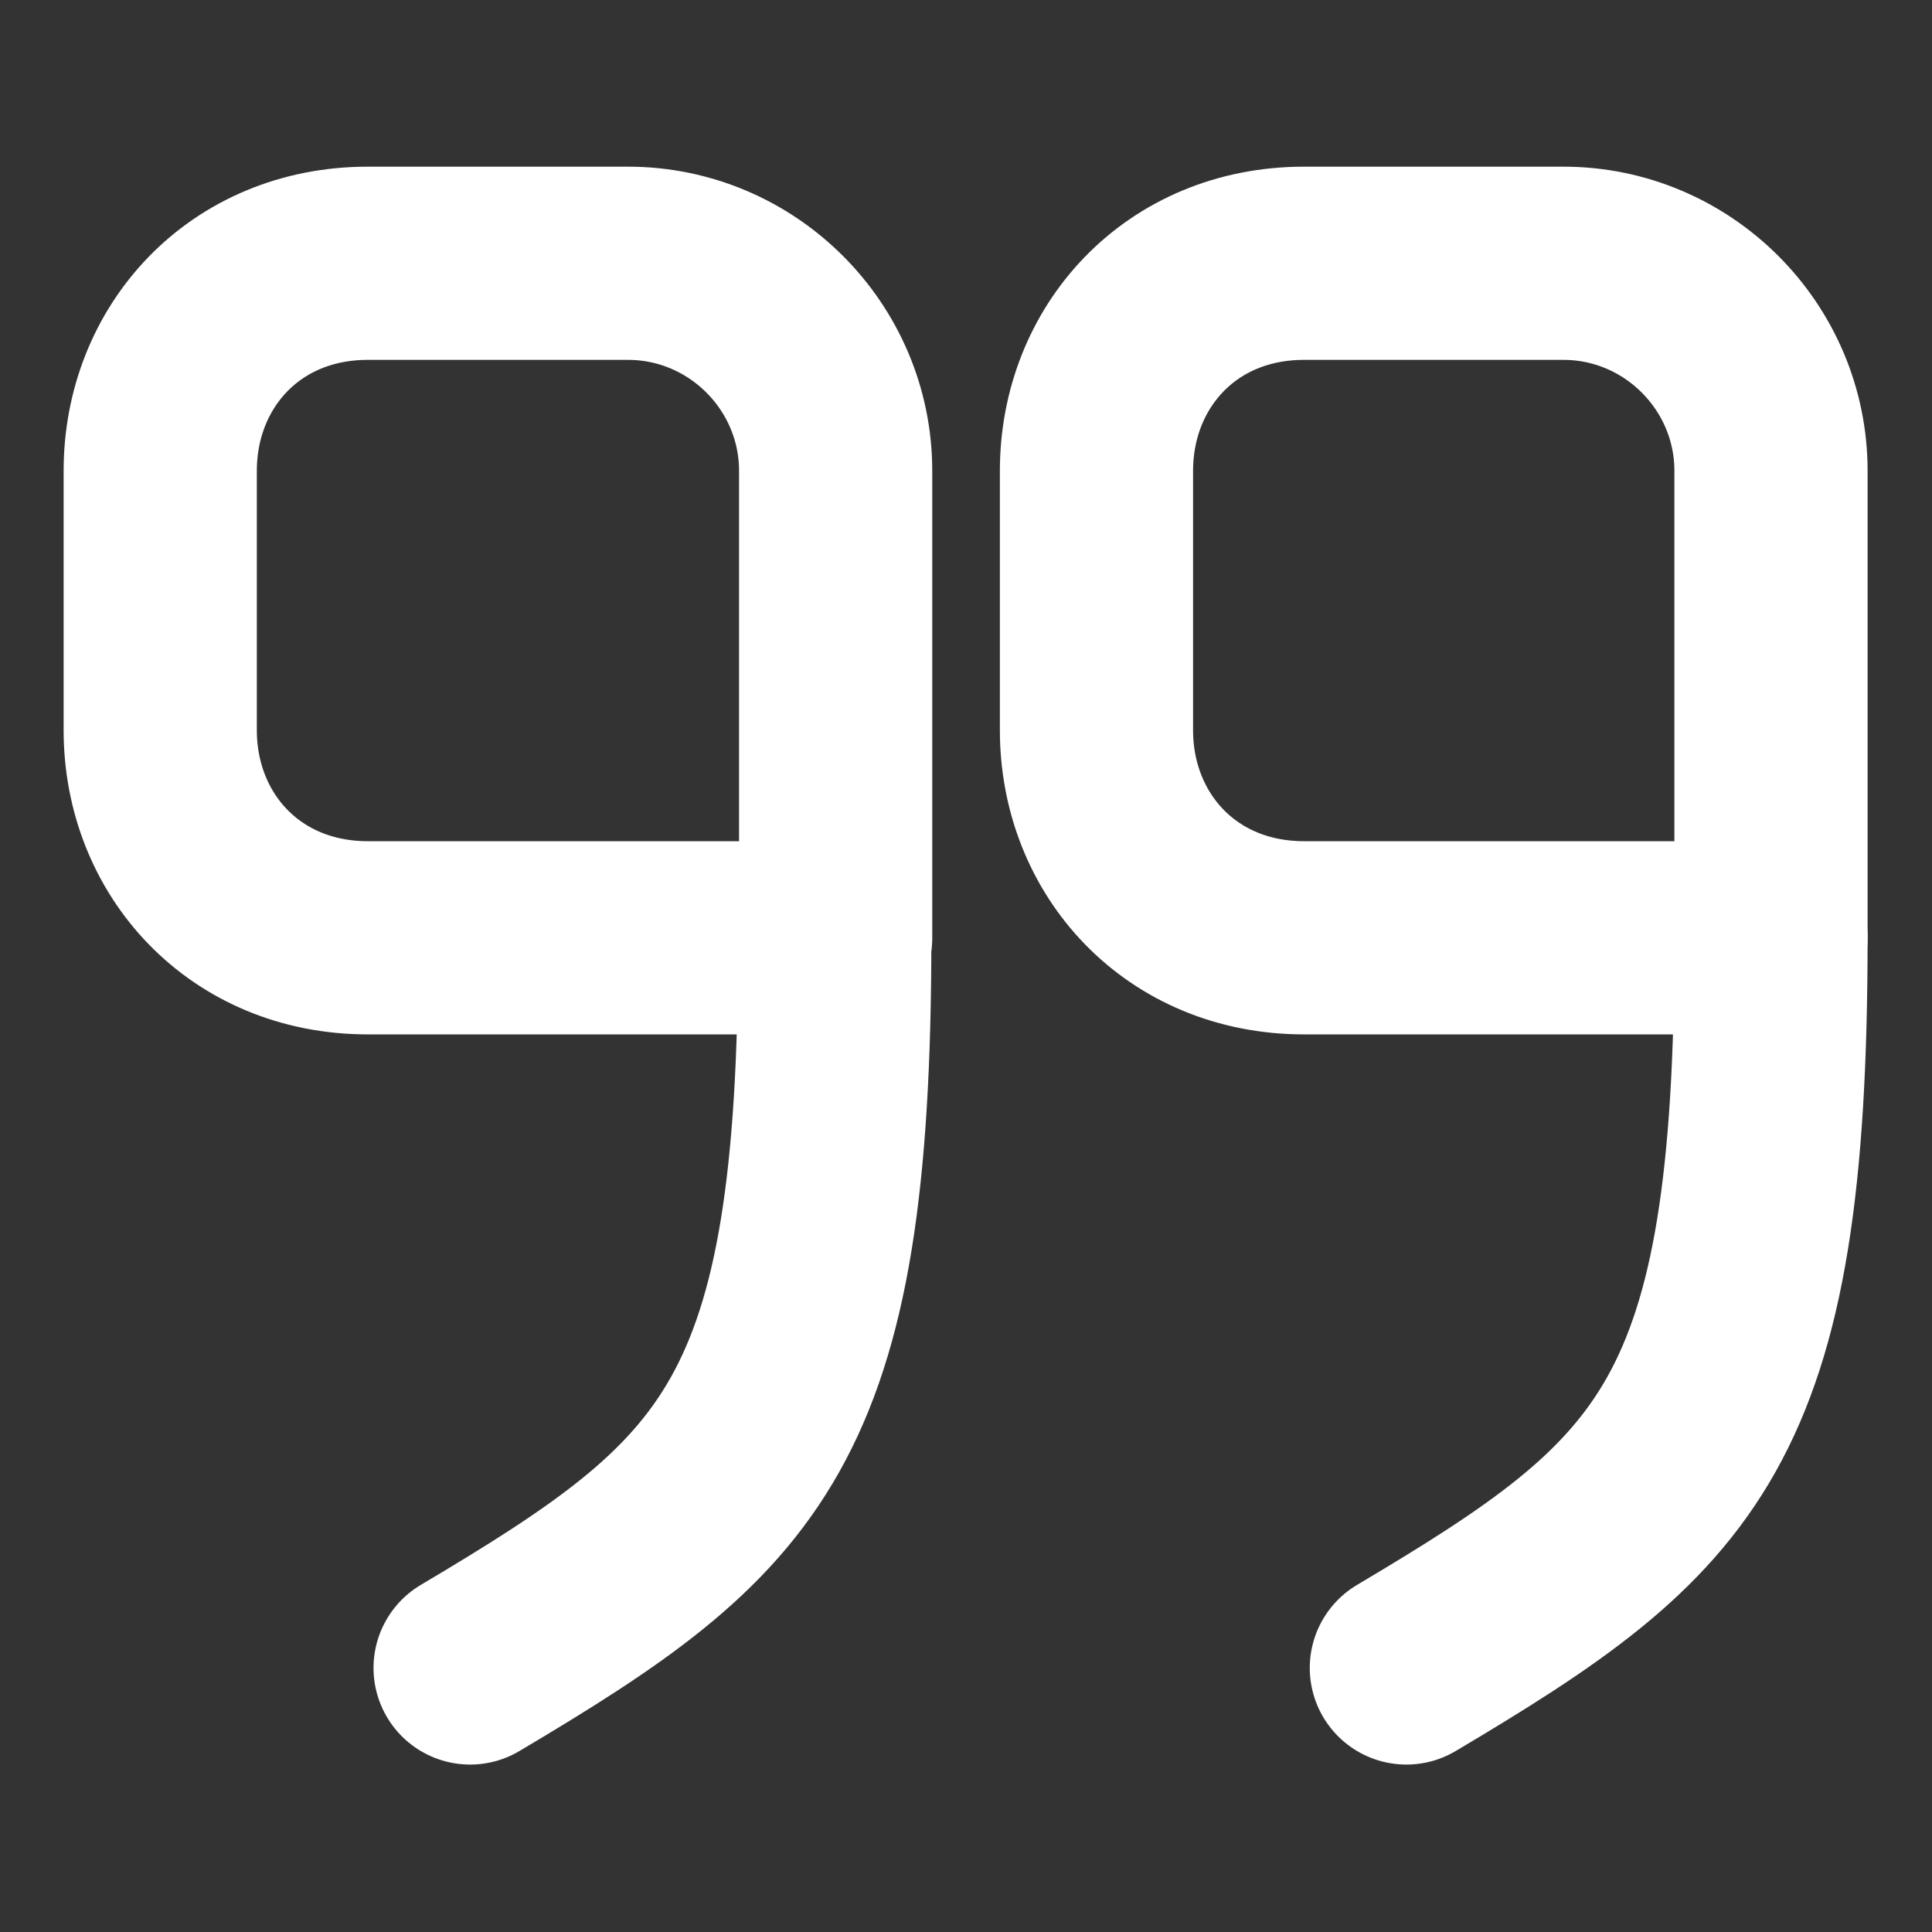 <svg width="15" height="15" viewBox="0 0 15 15" fill="none" xmlns="http://www.w3.org/2000/svg">
<rect x="0" y="0" width="15" height="15" fill="#333333" stroke="none"/>
<path d="M13.75 7.281H10.125C9.169 7.281 8.513 6.556 8.513 5.669V3.656C8.513 2.769 9.169 2.044 10.125 2.044H12.138C13.025 2.044 13.75 2.769 13.75 3.656V7.281Z" stroke="white" stroke-width="1.5" stroke-linecap="round" stroke-linejoin="round"/>
<path d="M13.75 7.281C13.75 11.062 13.044 11.688 10.919 12.95" stroke="white" stroke-width="1.5" stroke-linecap="round" stroke-linejoin="round"/>
<path d="M6.481 7.281H2.856C1.9 7.281 1.244 6.556 1.244 5.669V3.656C1.244 2.769 1.9 2.044 2.856 2.044H4.875C5.763 2.044 6.488 2.769 6.488 3.656V7.281" stroke="white" stroke-width="1.5" stroke-linecap="round" stroke-linejoin="round"/>
<path d="M6.481 7.281C6.481 11.062 5.775 11.688 3.65 12.95" stroke="white" stroke-width="1.5" stroke-linecap="round" stroke-linejoin="round"/>
</svg>
